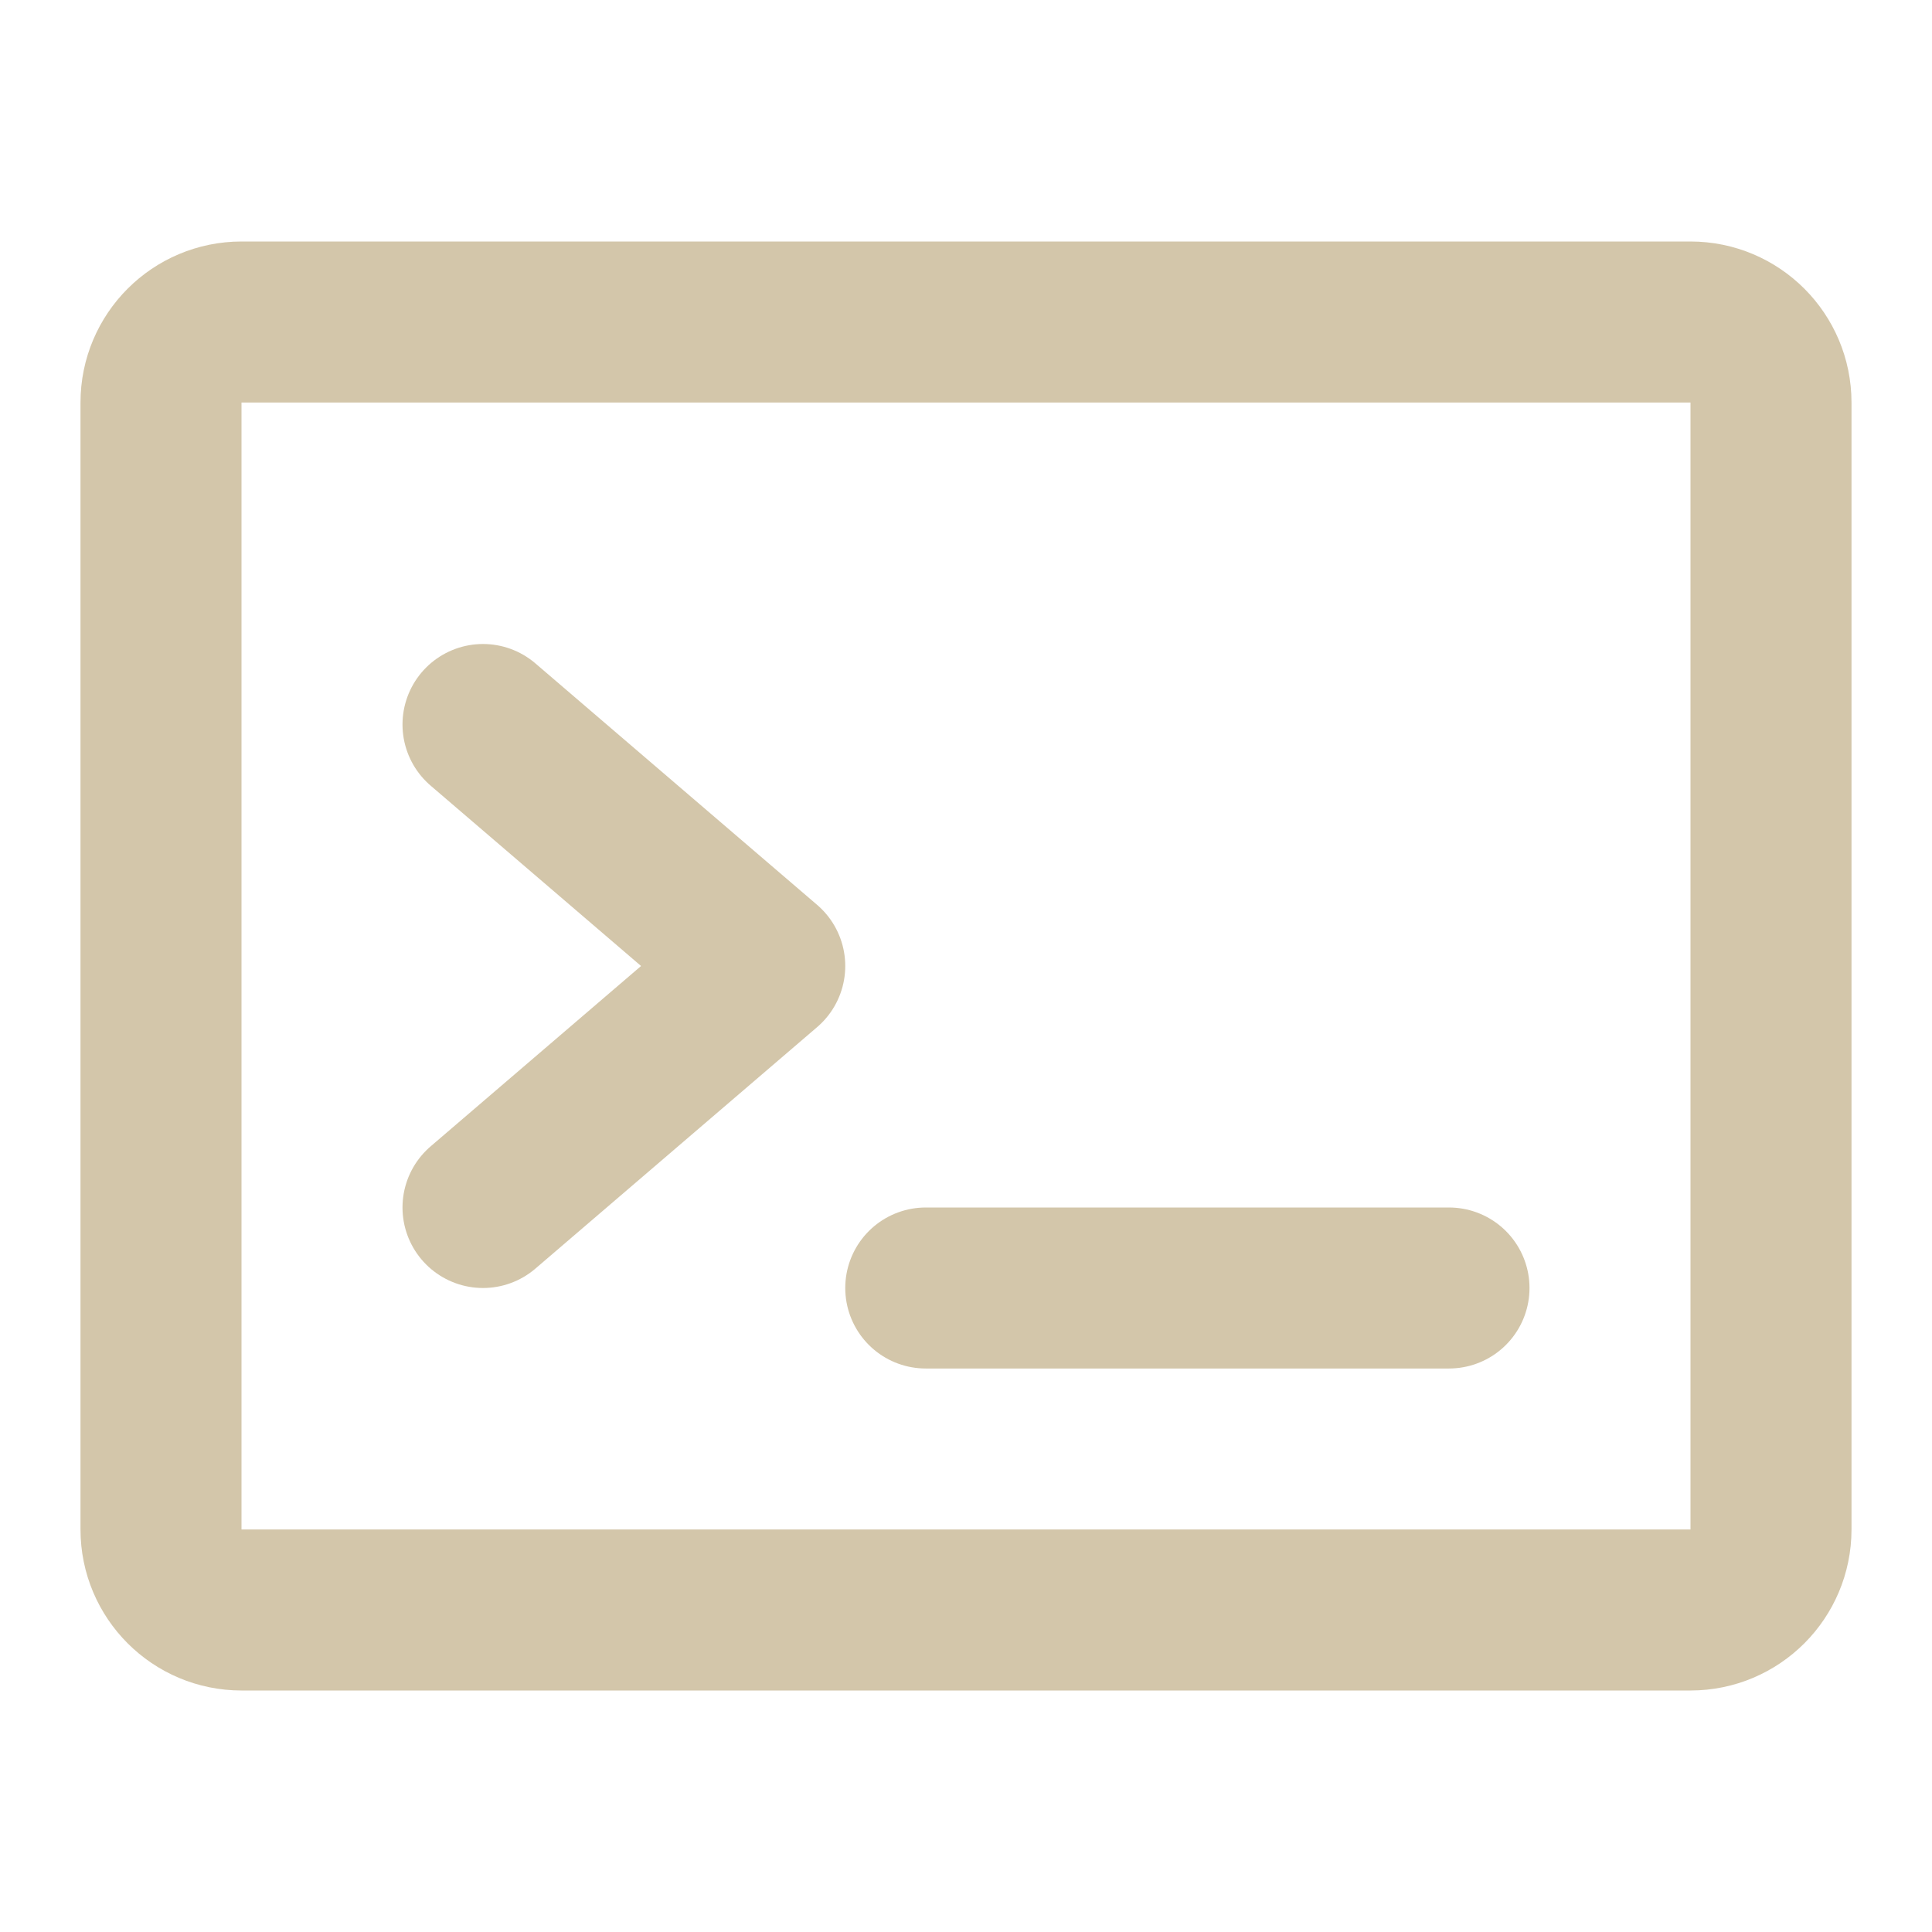 <?xml version="1.0" encoding="UTF-8" standalone="yes"?>
<svg xmlns="http://www.w3.org/2000/svg" xmlns:xlink="http://www.w3.org/1999/xlink" width="192" height="192" viewBox="0 0 192 192">
  <path fill="none" stroke-width="4" stroke-linecap="butt" stroke-linejoin="round" stroke="#D3C6AA" stroke-opacity="1" stroke-miterlimit="4" d="M 6 8 L 42 8 C 43.104 8 44 8.896 44 10 L 44 38 C 44 39.104 43.104 40 42 40 L 6 40 C 4.896 40 4 39.104 4 38 L 4 10 C 4 8.896 4.896 8 6 8 Z M 6 8 " transform="matrix(4, 0, 0, 4, 0, 0)"/>
  <path fill="none" stroke-width="4" stroke-linecap="round" stroke-linejoin="round" stroke="#D3C6AA" stroke-opacity="1" stroke-miterlimit="4" d="M 12 18 L 19 24 L 12 30 " transform="matrix(4, 0, 0, 4, 0, 0)"/>
  <path fill="none" stroke-width="4" stroke-linecap="round" stroke-linejoin="round" stroke="#D3C6AA" stroke-opacity="1" stroke-miterlimit="4" d="M 23 32 L 36 32 " transform="matrix(4, 0, 0, 4, 0, 0)"/>
</svg>